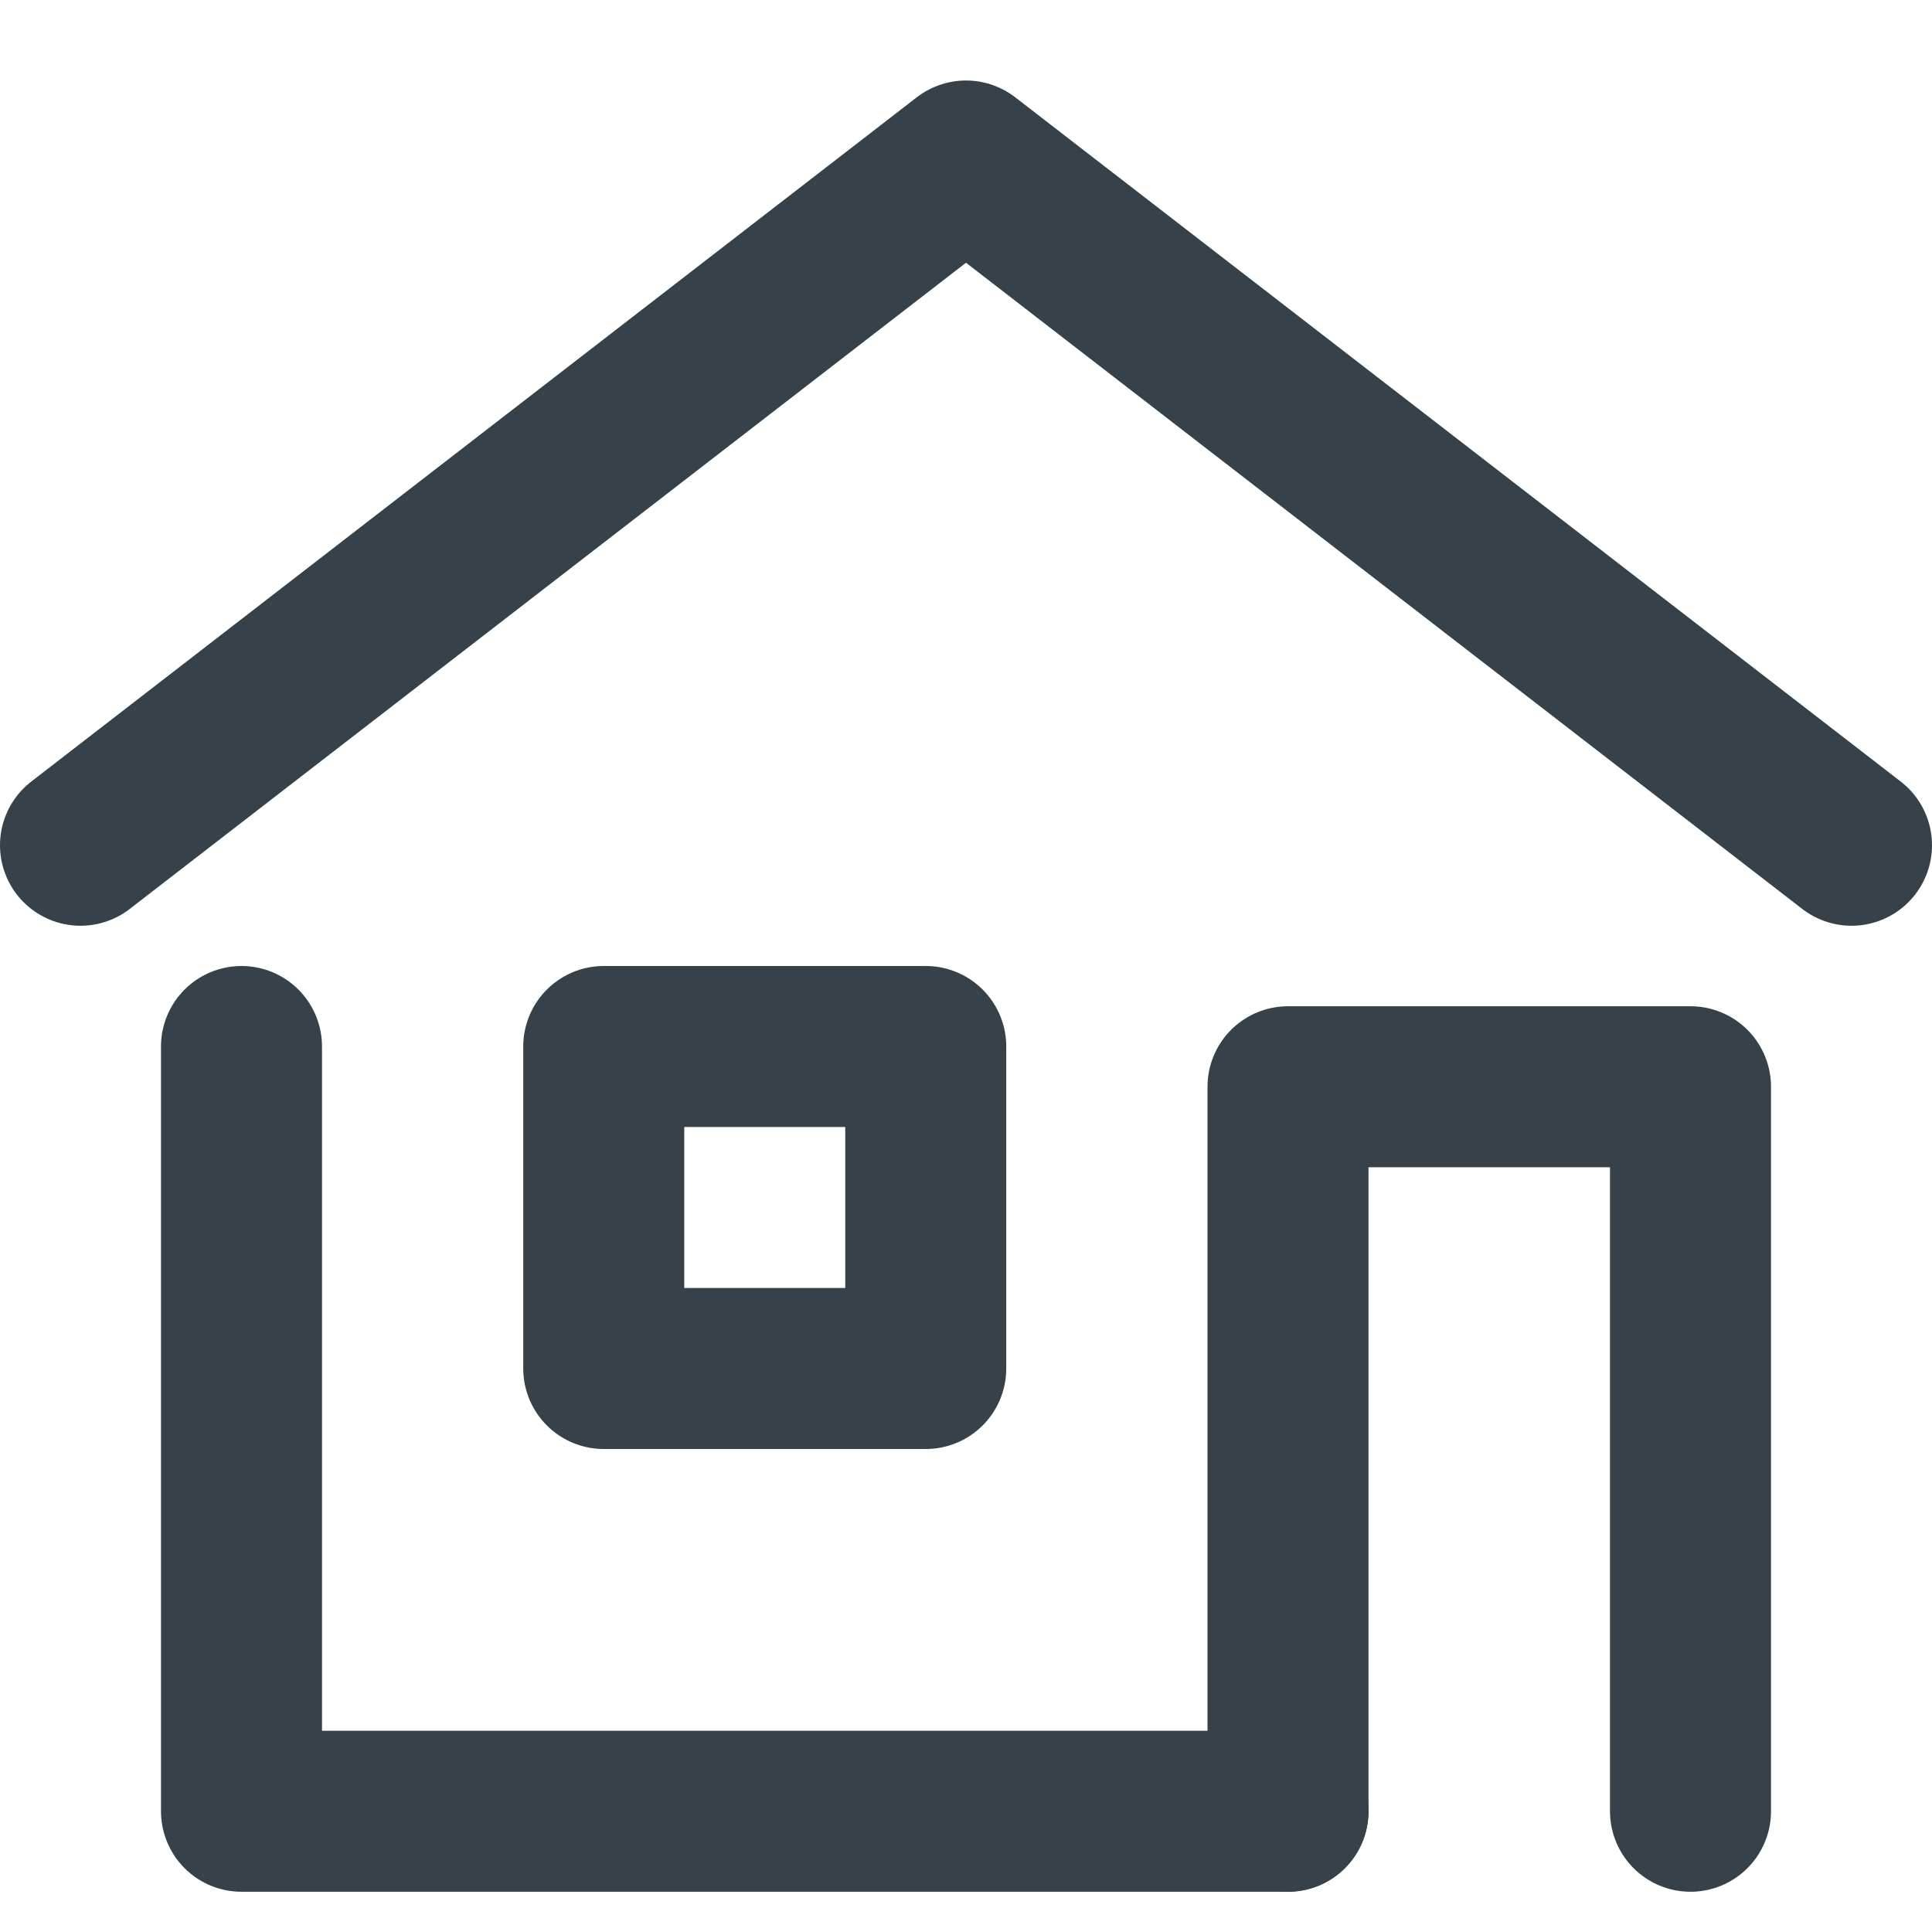 <svg width="24" height="24" viewBox="0 0 24 24" fill="none" xmlns="http://www.w3.org/2000/svg">
<path d="M1 10.5L12 2L23 10.5" stroke="#374149" stroke-width="2" stroke-linecap="round" stroke-linejoin="round"/>
<path d="M3 13V22.5H16" stroke="#374149" stroke-width="2" stroke-linecap="round" stroke-linejoin="round"/>
<path d="M11.5 13H7.5V17H11.5V13Z" stroke="#374149" stroke-width="2" stroke-linecap="round" stroke-linejoin="round"/>
<path d="M16 22.5V13.5H21V22.5" stroke="#374149" stroke-width="2" stroke-linecap="round" stroke-linejoin="round"/>
</svg>
